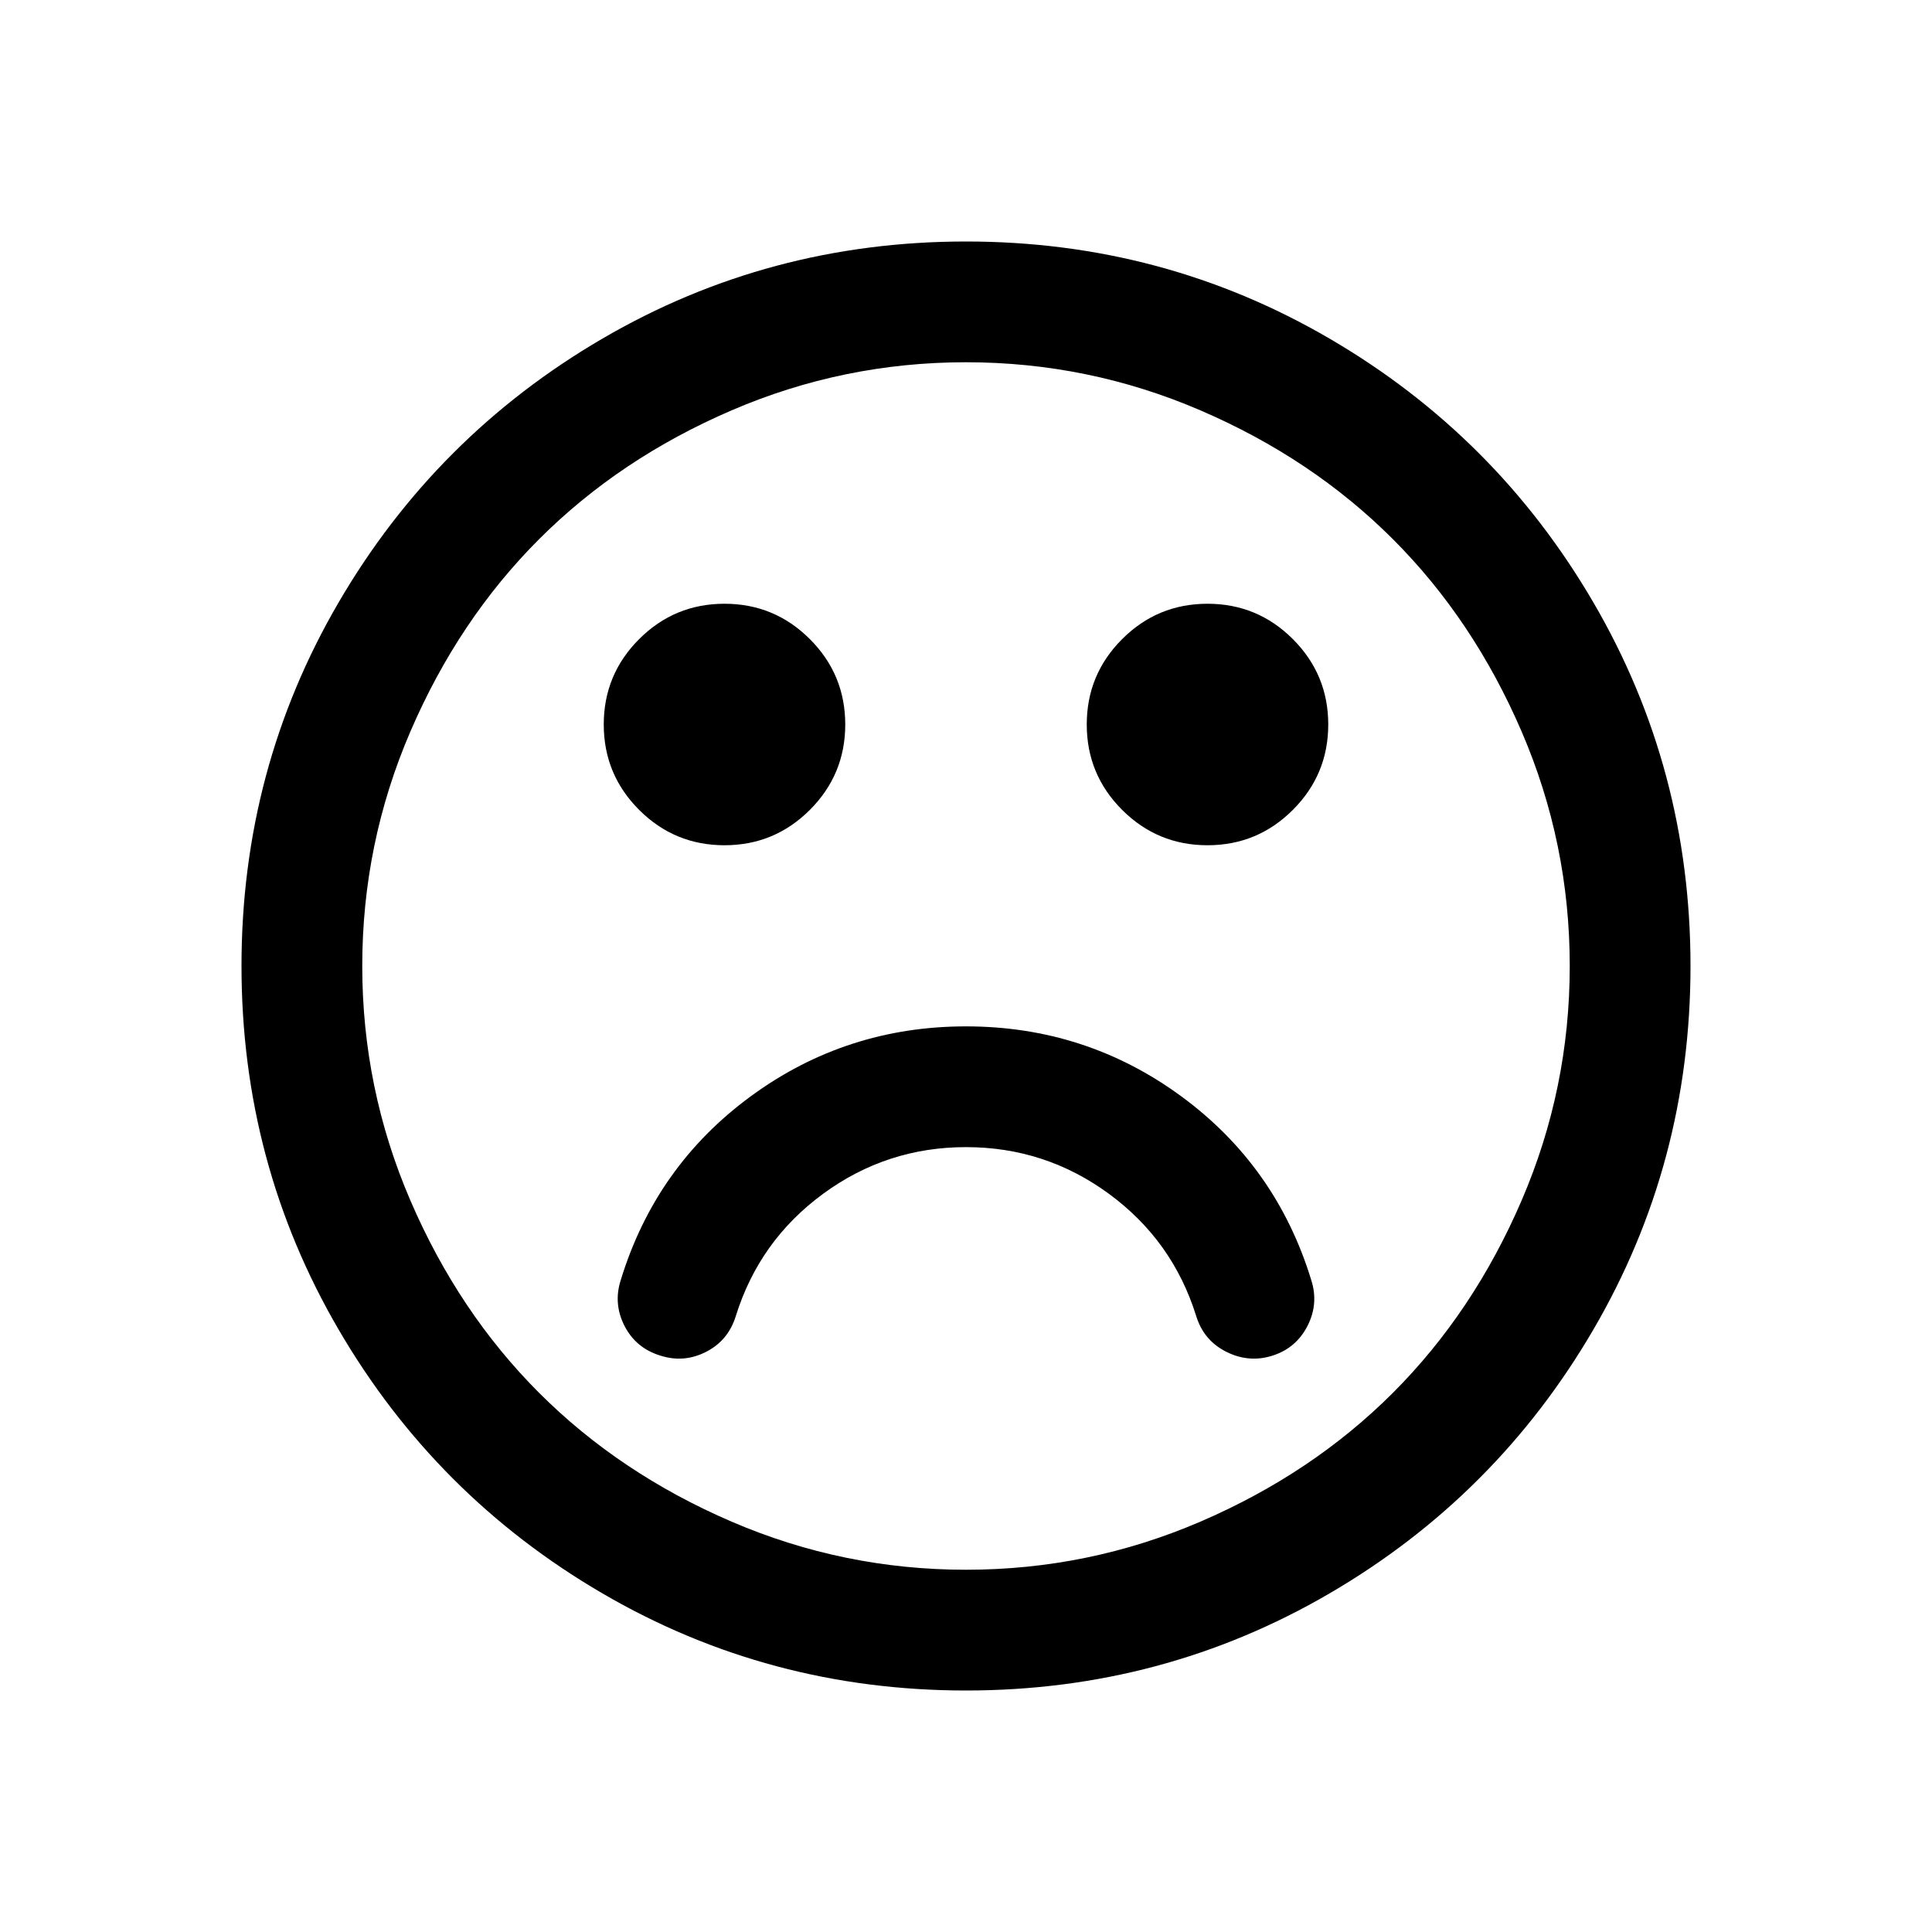 <svg width="2048" height="2048" viewBox="0 0 2048 2048" xmlns="http://www.w3.org/2000/svg"><path d="M1390 1357q8 25-4 48.5t-37 31.5-49-4-32-38q-25-80-92.5-129.5T1024 1216t-151.5 49.5T780 1395q-8 26-31.5 38t-48.5 4q-26-8-38-31.5t-4-48.5q37-121 138-195t228-74 228 74 138 195zM896 768q0 53-37.5 90.5T768 896t-90.5-37.5T640 768t37.5-90.5T768 640t90.5 37.5T896 768zm512 0q0 53-37.5 90.5T1280 896t-90.5-37.5T1152 768t37.5-90.5T1280 640t90.5 37.5T1408 768zm256 256q0-130-51-248.5t-136.5-204-204-136.5-248.5-51-248.5 51-204 136.5-136.5 204-51 248.5 51 248.5 136.5 204 204 136.5 248.5 51 248.5-51 204-136.5 136.5-204 51-248.5zm128 0q0 209-103 385.5T1409.5 1689 1024 1792t-385.5-103T359 1409.5 256 1024t103-385.5T638.5 359 1024 256t385.5 103T1689 638.5t103 385.5z"/></svg>